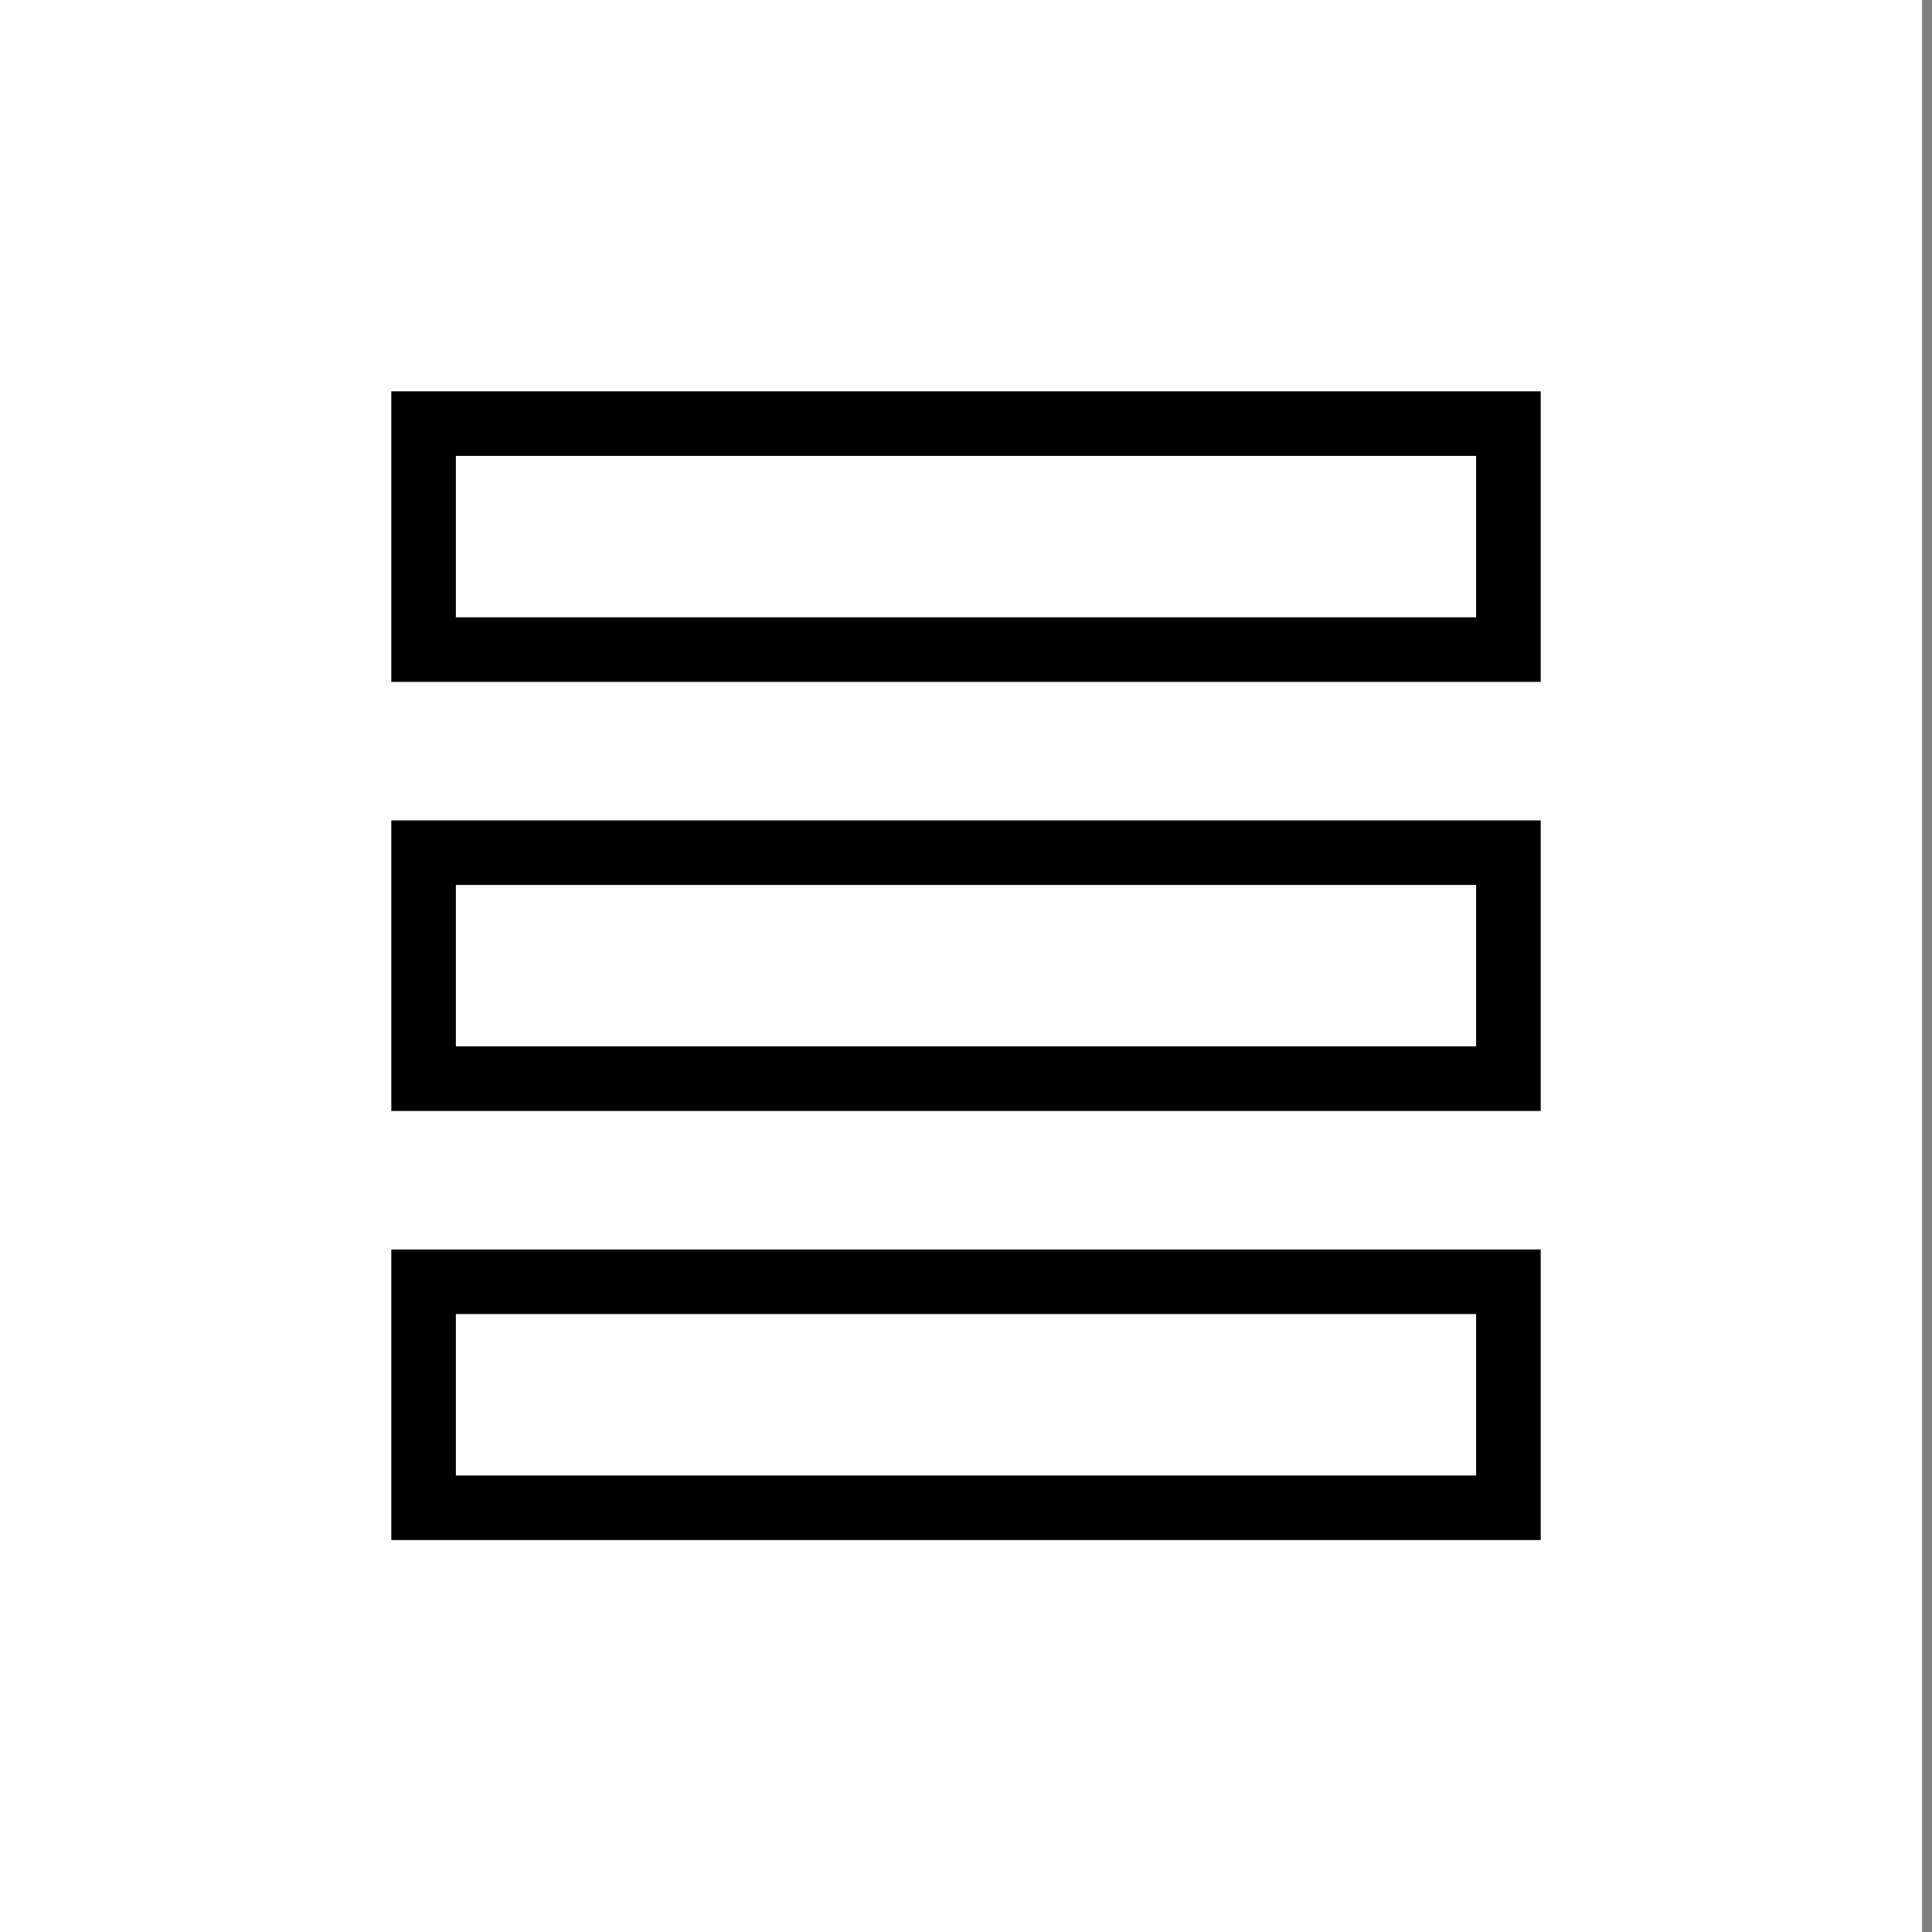<svg id="Layer_1" data-name="Layer 1" xmlns="http://www.w3.org/2000/svg" viewBox="0 0 59.84 59.84"><rect x="0" y="0" width="59.84" height="59.84" fill="#808080" stroke="none"/><defs><style>.cls-1{fill:#fff;}</style></defs><title>Artboard 21</title><rect class="cls-1" width="59.53" height="60"/><path d="M45.72,14.12v5H14.12v-5h31.6m2-2H12.12v9h35.6v-9Z"/><path d="M45.72,27.41v5H14.12v-5h31.6m2-2H12.12v9h35.6v-9Z"/><path d="M45.72,40.7v5H14.12v-5h31.6m2-2H12.12v9h35.6v-9Z"/></svg>